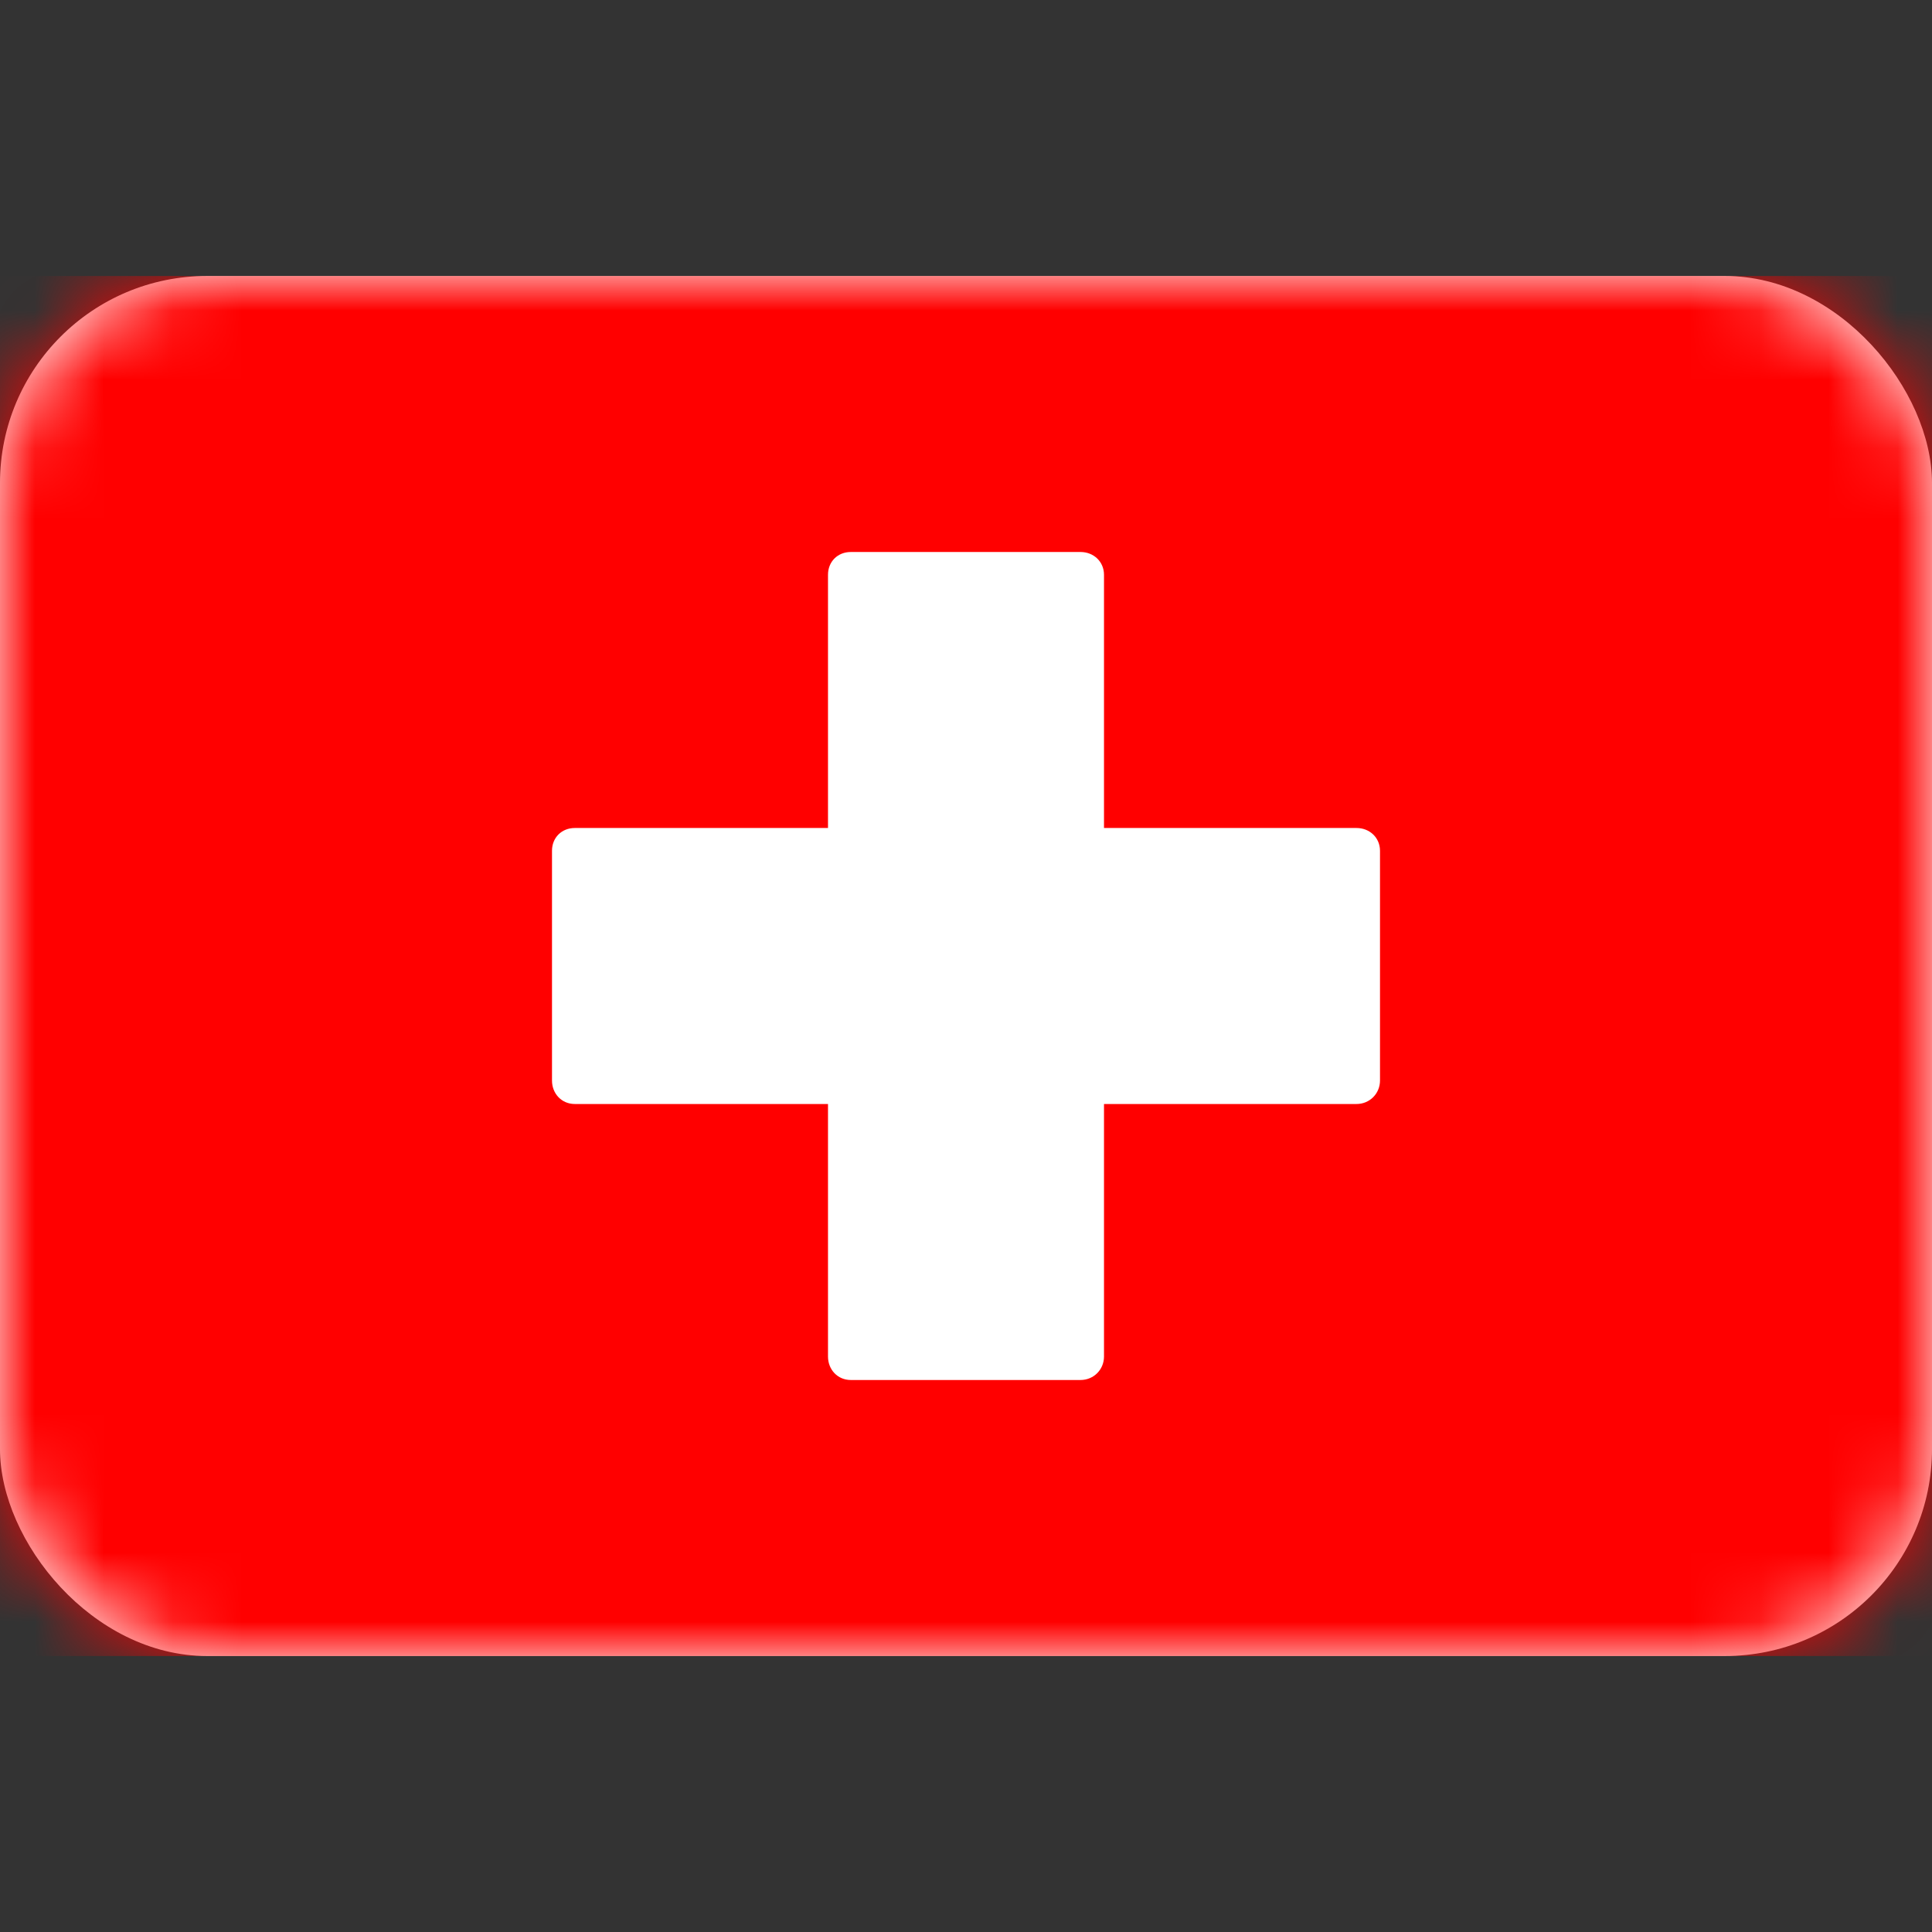 <svg width="28" height="28" viewBox="0 0 28 28" fill="none" xmlns="http://www.w3.org/2000/svg" xmlns:xlink="http://www.w3.org/1999/xlink">
	<rect x="0" y="0" width="28" height="28" fill="#333333" stroke="none"/>
	<desc>
			Created with Pixso.
	</desc>
	<defs/>
	<rect id="Switzerland" width="28" height="28" fill="#FFFFFF" fill-opacity="0"/>
	<rect id="Mask" y="4" rx="3" width="28" height="20" fill="#FFFFFF" fill-opacity="1"/>
	<rect id="Mask" y="4" rx="3" width="28" height="20" stroke="#979797" stroke-opacity="0" stroke-width="0"/>
	<mask id="mask17_4450" mask-type="alpha" maskUnits="userSpaceOnUse" x="0" y="4" width="28" height="20">
		<rect id="Mask" y="4" rx="3" width="28" height="20" fill="#FFFFFF" fill-opacity="1"/>
		<rect id="Mask" y="4" rx="3" width="28" height="20" stroke="#979797" stroke-opacity="0" stroke-width="0"/>
	</mask>
	<g mask="url(#mask17_4450)">
		<rect id="Mask Copy" y="4" width="28" height="20" fill="#FF0000" fill-opacity="1"/>
		<rect id="Mask Copy" y="4" width="28" height="20" stroke="#979797" stroke-opacity="0" stroke-width="0"/>
	</g>
	<g mask="url(#mask17_4450)">
		<path id="Rectangle 78" d="M12 16L8.33 16C8.14 16 8 15.85 8 15.66L8 12.33C8 12.14 8.14 12 8.33 12L12 12L12 8.33C12 8.14 12.14 8 12.33 8L15.66 8C15.85 8 16 8.14 16 8.33L16 12L19.66 12C19.85 12 20 12.14 20 12.33L20 15.66C20 15.85 19.85 16 19.66 16L16 16L16 19.66C16 19.85 15.85 20 15.66 20L12.33 20C12.14 20 12 19.85 12 19.66L12 16Z" fill="#FFFFFF" fill-opacity="1" fill-rule="evenodd"/>
		<path id="Rectangle 78" d="M8.33 16C8.14 16 8 15.85 8 15.66L8 12.33C8 12.14 8.14 12 8.33 12L12 12L12 8.33C12 8.14 12.14 8 12.33 8L15.66 8C15.85 8 16 8.14 16 8.33L16 12L19.66 12C19.85 12 20 12.14 20 12.33L20 15.66C20 15.85 19.85 16 19.66 16L16 16L16 19.66C16 19.85 15.85 20 15.66 20L12.33 20C12.14 20 12 19.85 12 19.66L12 16L8.33 16Z" stroke="#979797" stroke-opacity="0" stroke-width="0"/>
	</g>
</svg>
